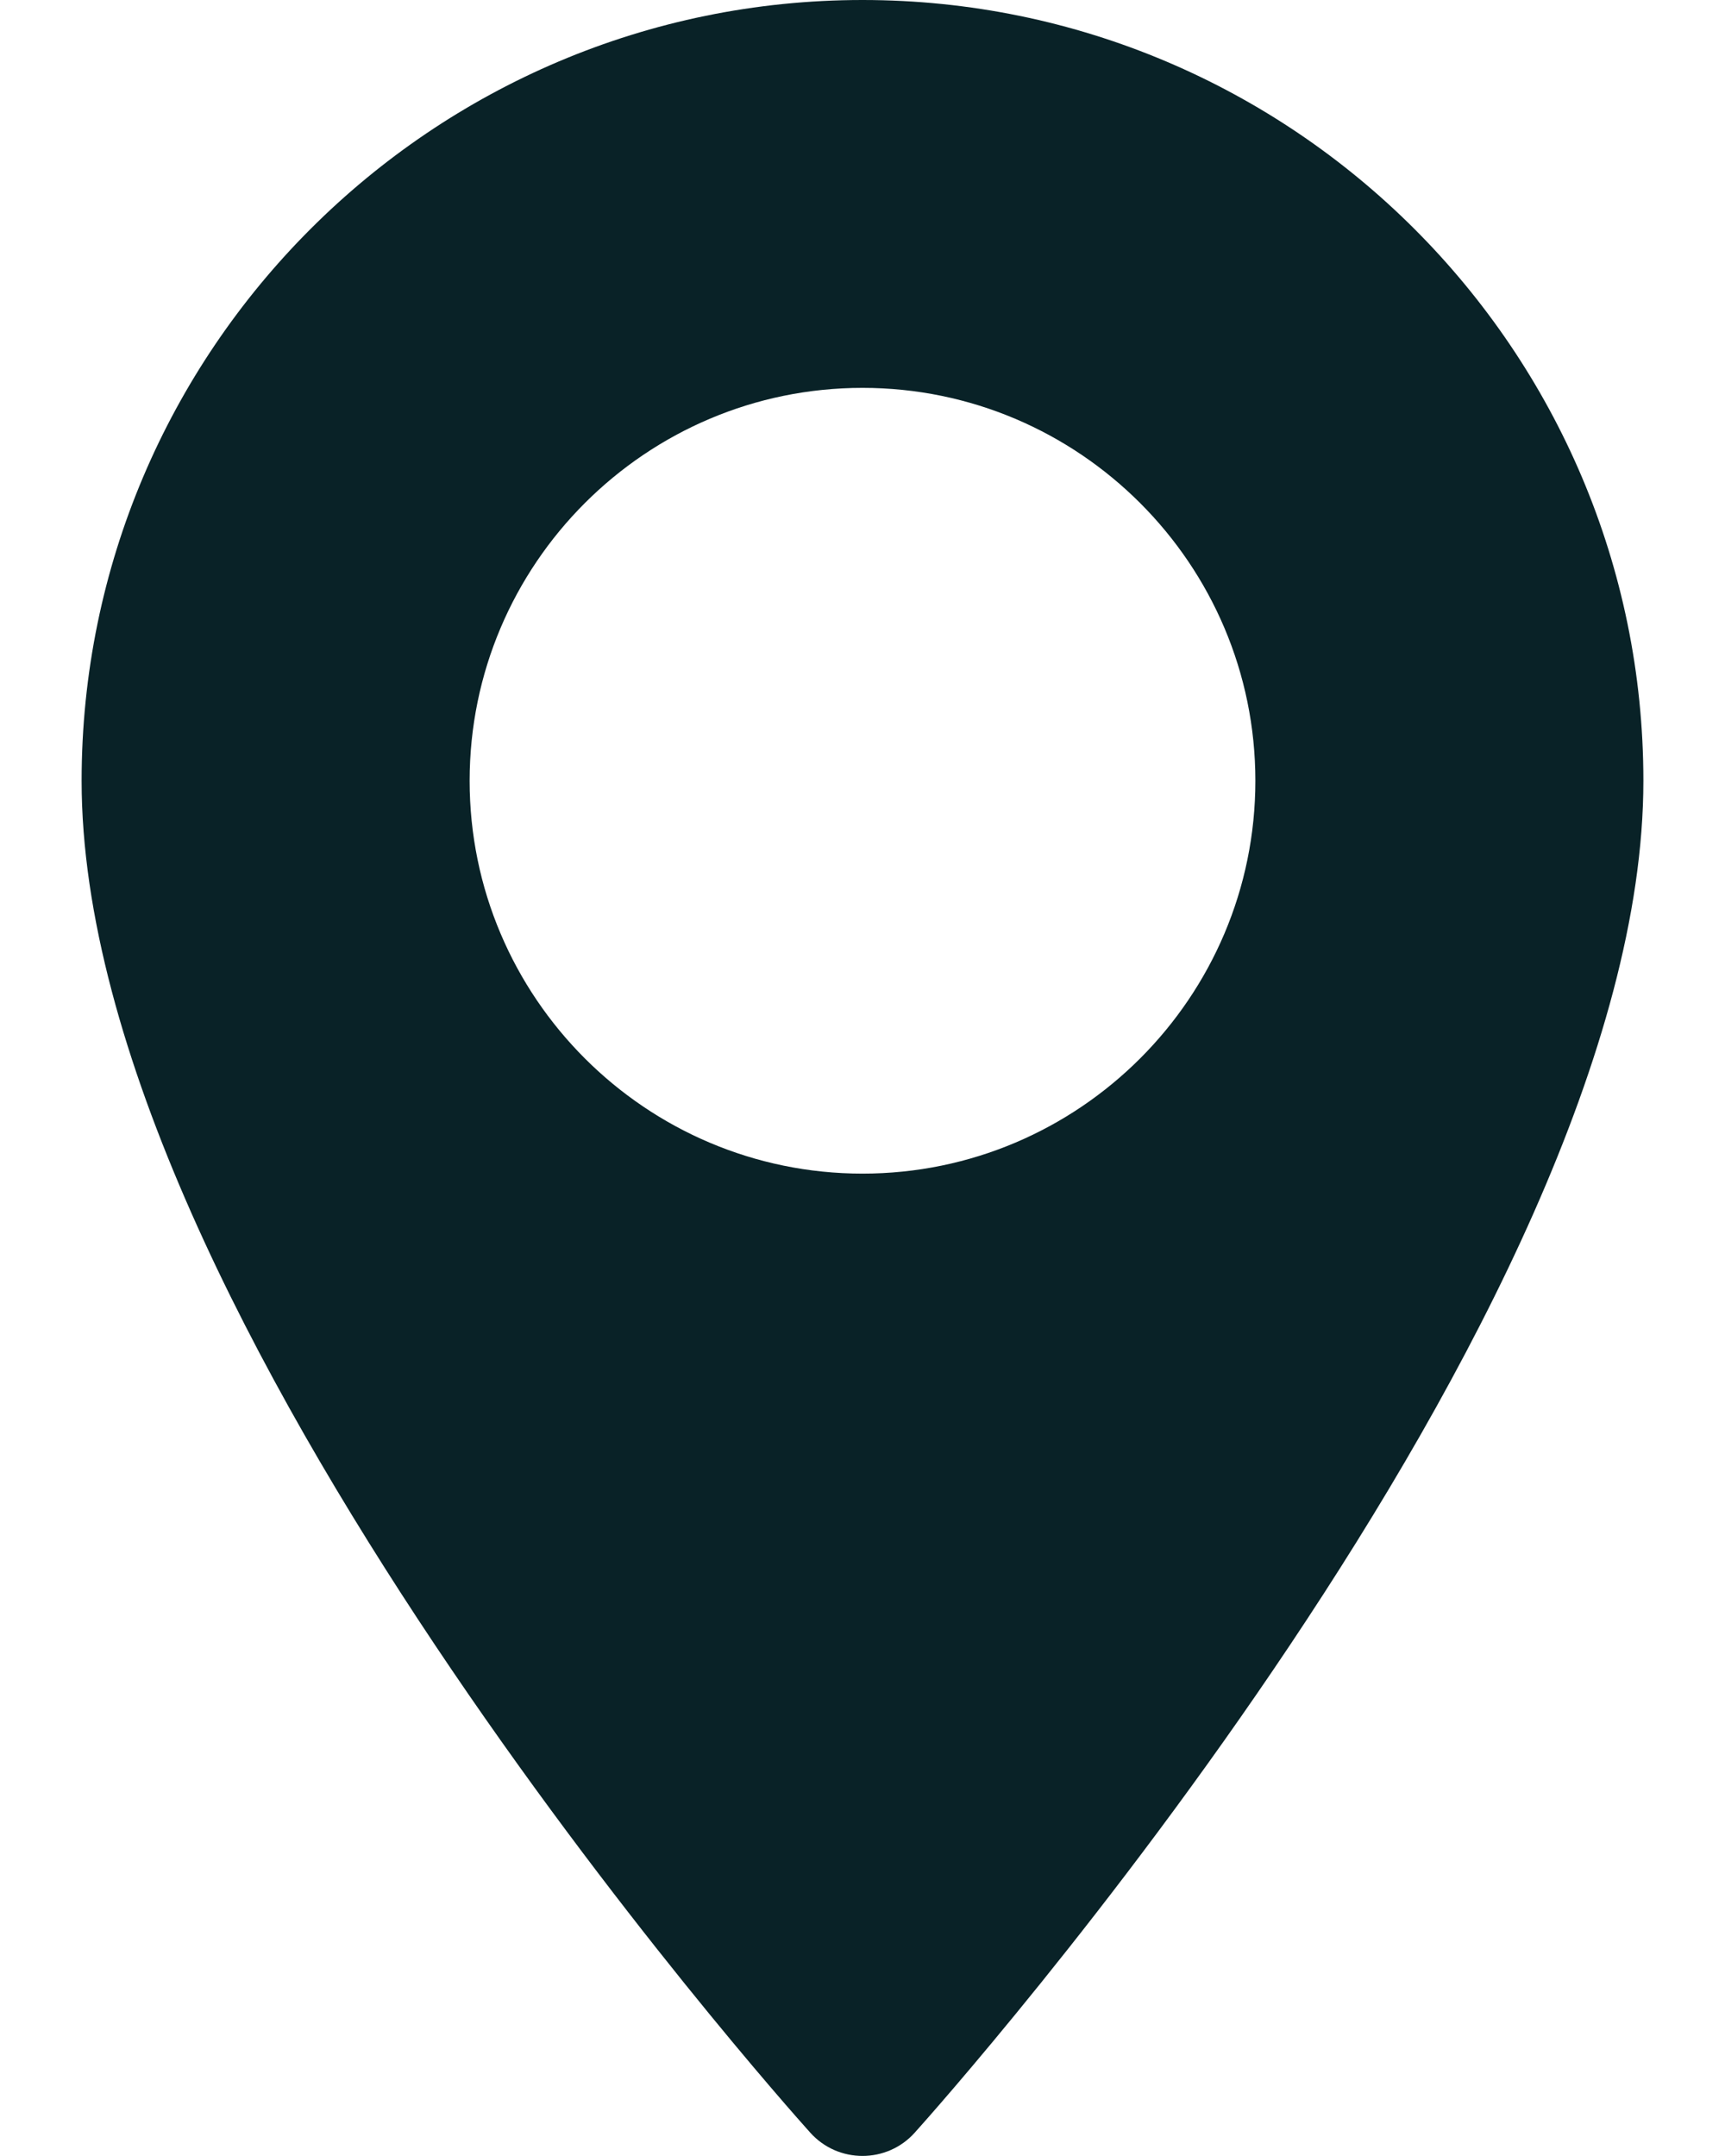 <svg width="16" height="20" viewBox="0 0 16 20" fill="none" xmlns="http://www.w3.org/2000/svg">
<path d="M8 -0C4.006 -0 0.757 3.249 0.757 7.243C0.757 12.199 7.239 19.476 7.515 19.783C7.774 20.072 8.227 20.071 8.485 19.783C8.761 19.476 15.243 12.199 15.243 7.243C15.243 3.249 11.994 -0 8 -0ZM8 10.887C5.991 10.887 4.356 9.252 4.356 7.243C4.356 5.233 5.991 3.598 8 3.598C10.009 3.598 11.644 5.233 11.644 7.243C11.644 9.252 10.009 10.887 8 10.887Z" fill="#092227"/>
</svg>
